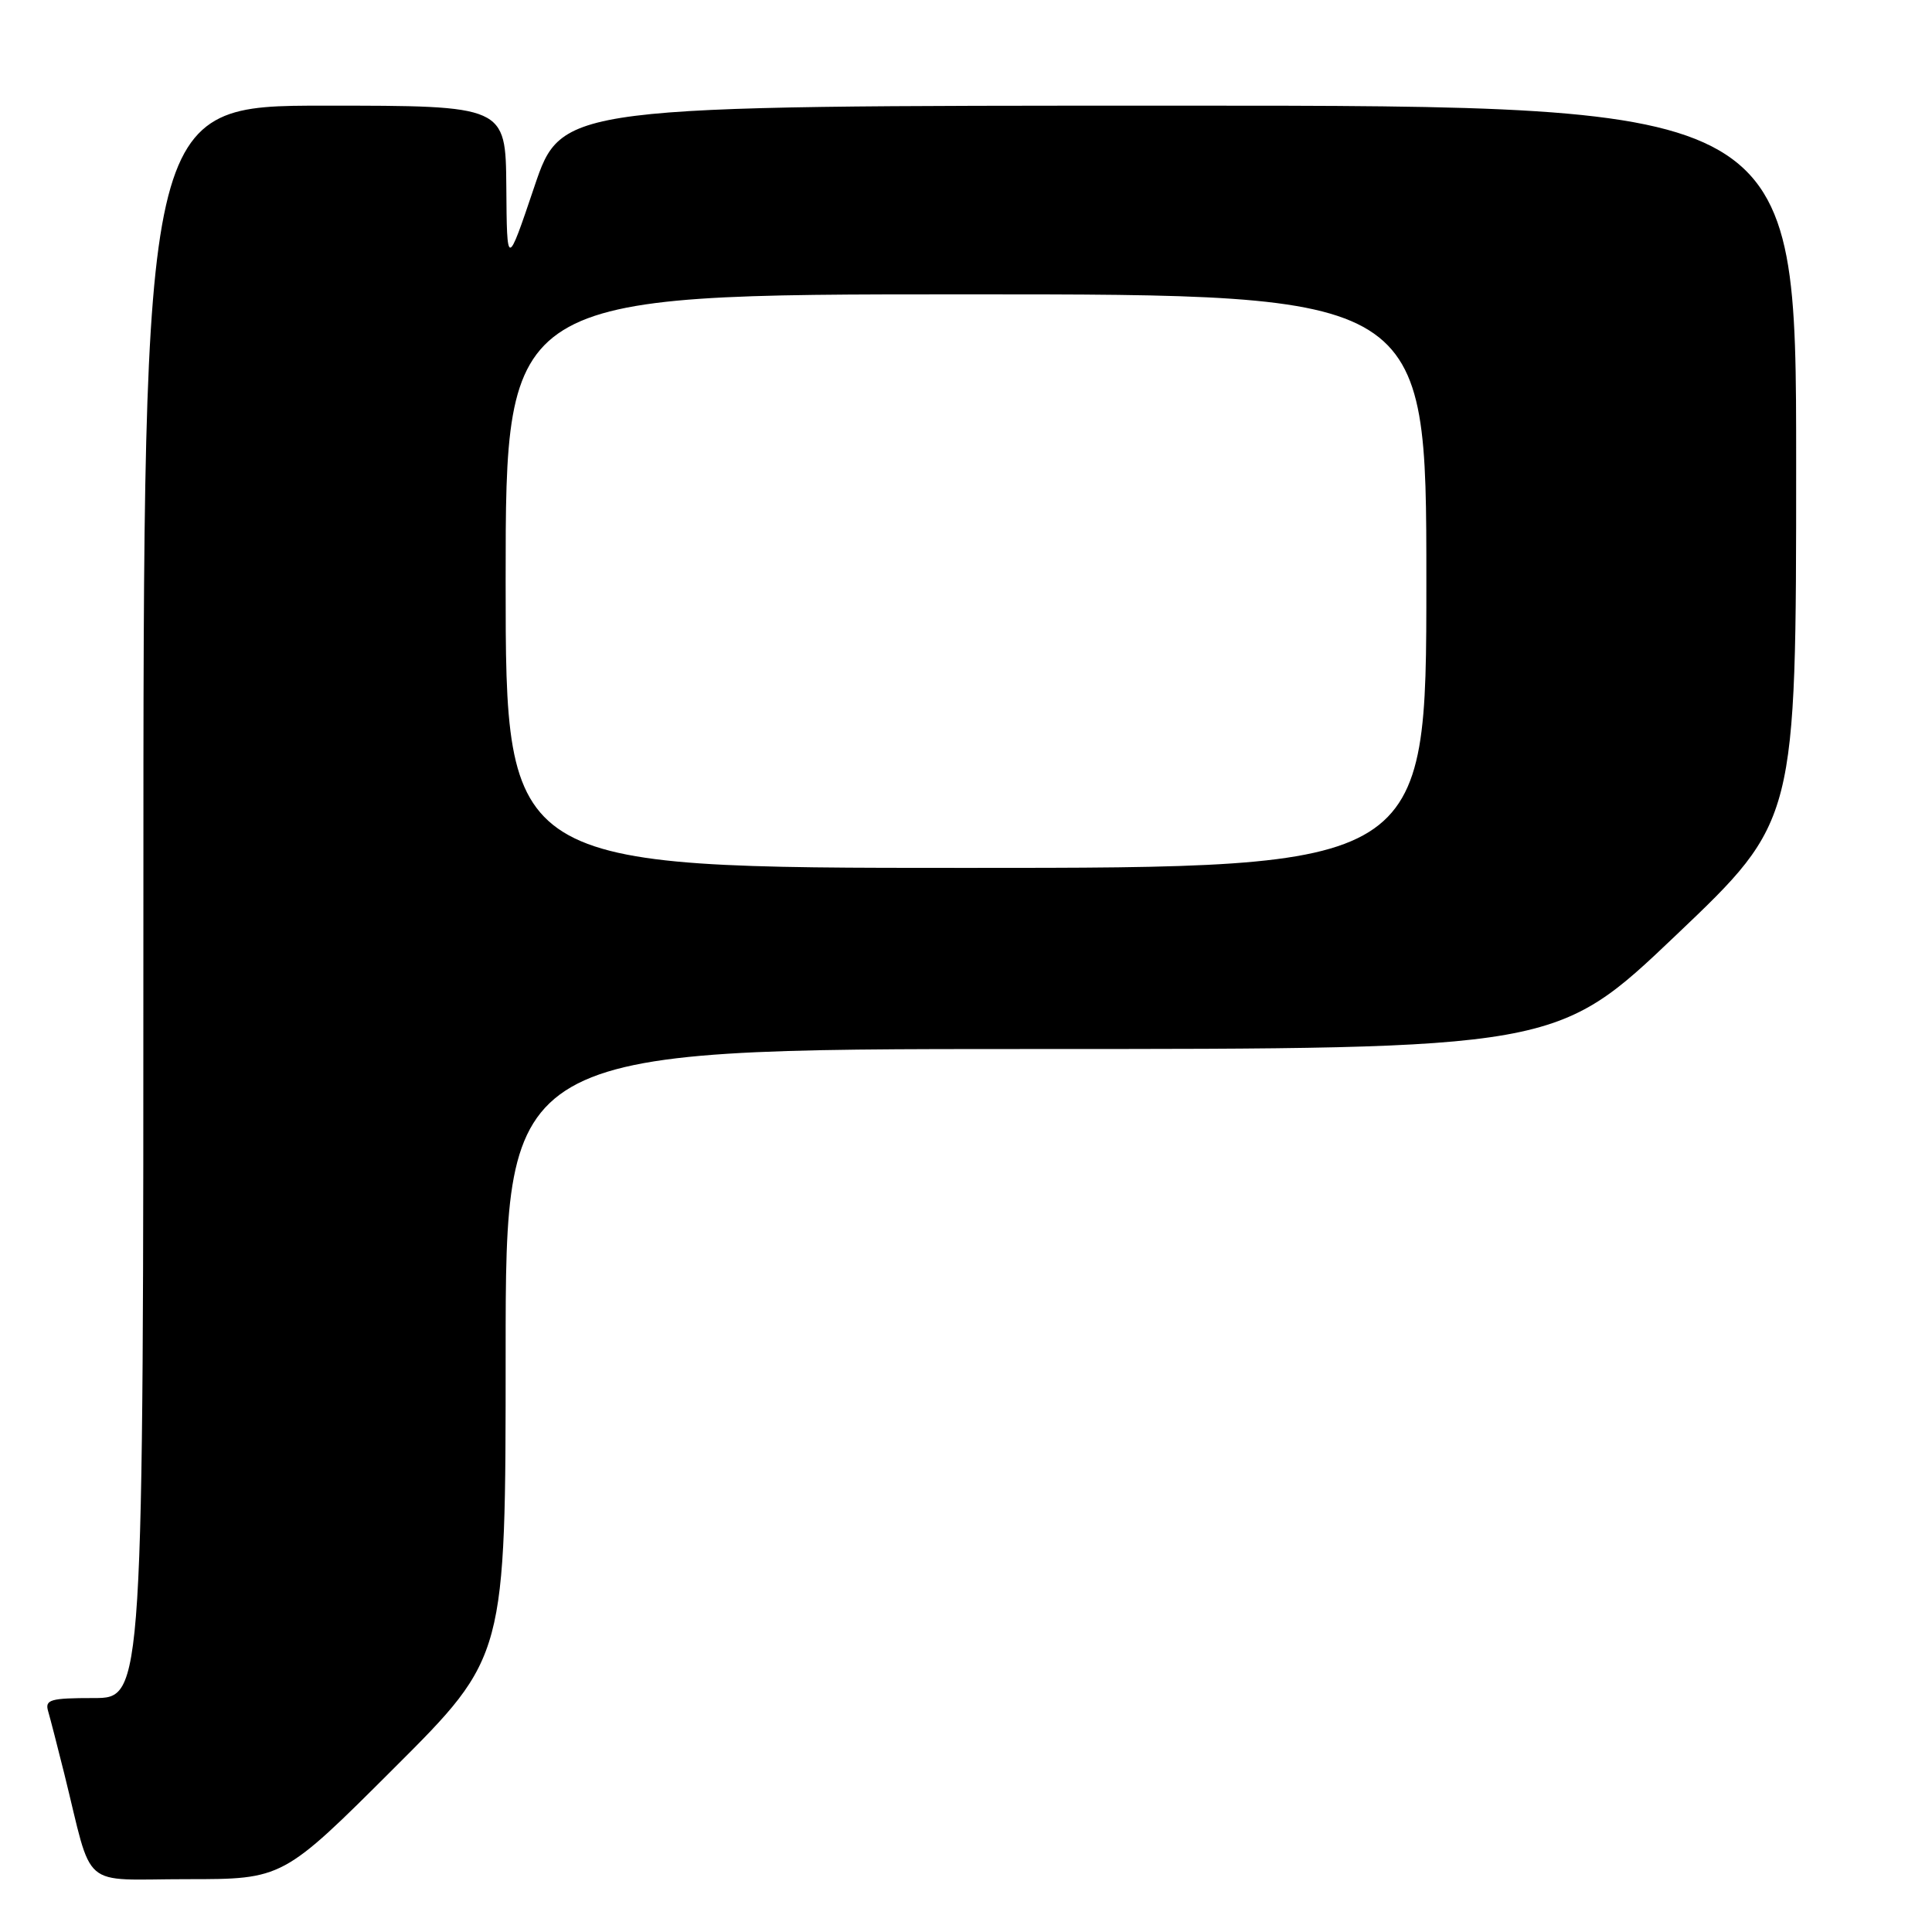 <?xml version="1.0" encoding="UTF-8" standalone="no"?>
<!DOCTYPE svg PUBLIC "-//W3C//DTD SVG 1.1//EN" "http://www.w3.org/Graphics/SVG/1.1/DTD/svg11.dtd" >
<svg xmlns="http://www.w3.org/2000/svg" xmlns:xlink="http://www.w3.org/1999/xlink" version="1.1" viewBox="0 0 256 256">
 <g >
 <path fill="currentColor"
d=" M 52.24 234.26 C 67.00 219.53 67.00 219.53 67.00 179.26 C 67.00 139.00 67.00 139.00 136.62 139.00 C 206.24 139.00 206.24 139.00 222.12 123.88 C 238.00 108.77 238.00 108.77 238.00 61.38 C 238.00 14.00 238.00 14.00 156.22 14.00 C 74.43 14.00 74.43 14.00 70.80 24.75 C 67.17 35.50 67.17 35.50 67.09 24.75 C 67.00 14.00 67.00 14.00 43.00 14.00 C 19.00 14.00 19.00 14.00 19.00 119.50 C 19.00 225.00 19.00 225.00 12.43 225.00 C 6.65 225.00 5.93 225.21 6.38 226.75 C 6.66 227.71 7.62 231.43 8.51 235.00 C 12.41 250.71 10.42 249.00 24.78 249.00 C 37.48 249.00 37.48 249.00 52.24 234.26 Z  M 67.00 77.00 C 67.00 39.00 67.00 39.00 128.00 39.00 C 189.00 39.00 189.00 39.00 189.00 77.00 C 189.00 115.00 189.00 115.00 128.00 115.00 C 67.00 115.00 67.00 115.00 67.00 77.00 Z "/>
</g>
</svg>
